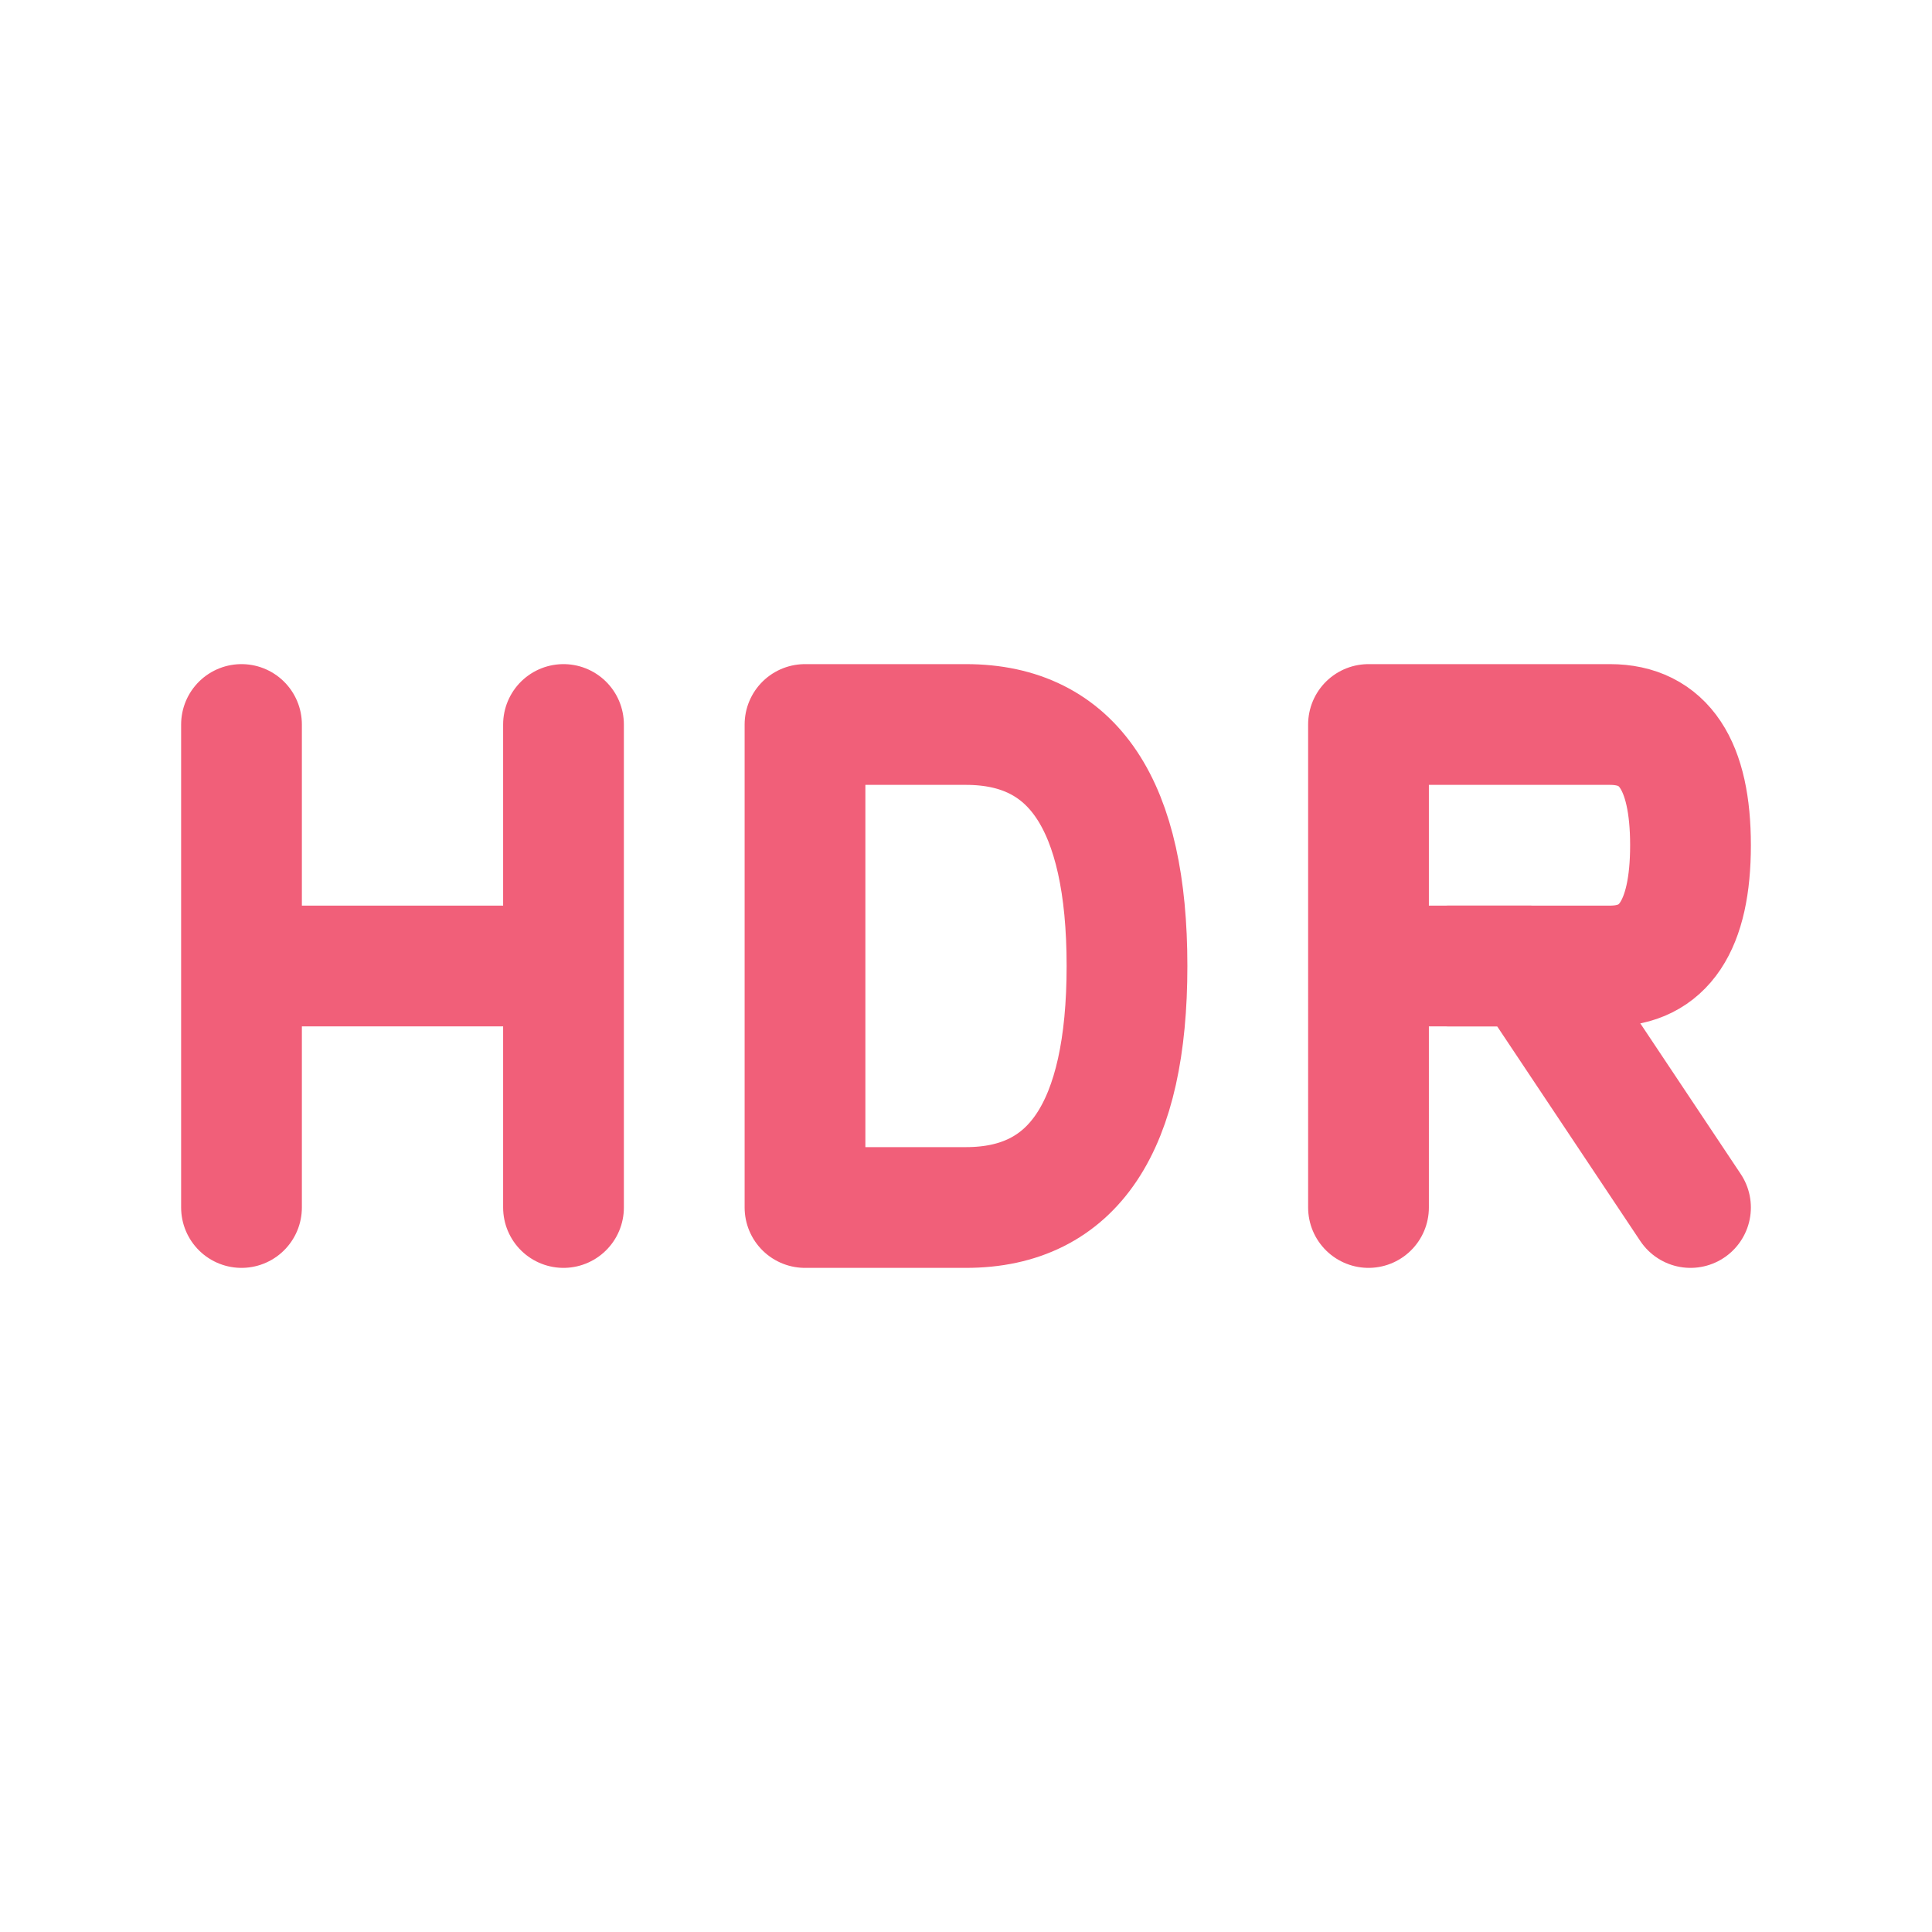 <svg role="img" xmlns="http://www.w3.org/2000/svg" width="48px" height="48px" viewBox="0 0 24 24" aria-labelledby="hdrIconTitle hdrIconDesc" stroke="#f15f79" stroke-width="1.5" stroke-linecap="round" stroke-linejoin="round" fill="none" color="#f15f79"> <title id="hdrIconTitle">HDR</title> <desc id="hdrIconDesc">Icon of hdr (High Dynamic Range)</desc> <path d="M18 12h1l2 3"/> <path d="M7 9v6m3-6v6h2c1.333 0 2-1 2-3s-.667-3-2-3h-2zm7 6V9h3c.667 0 1 .5 1 1.5s-.333 1.5-1 1.5h-3M7 12H3m0-3v6"/> </svg>